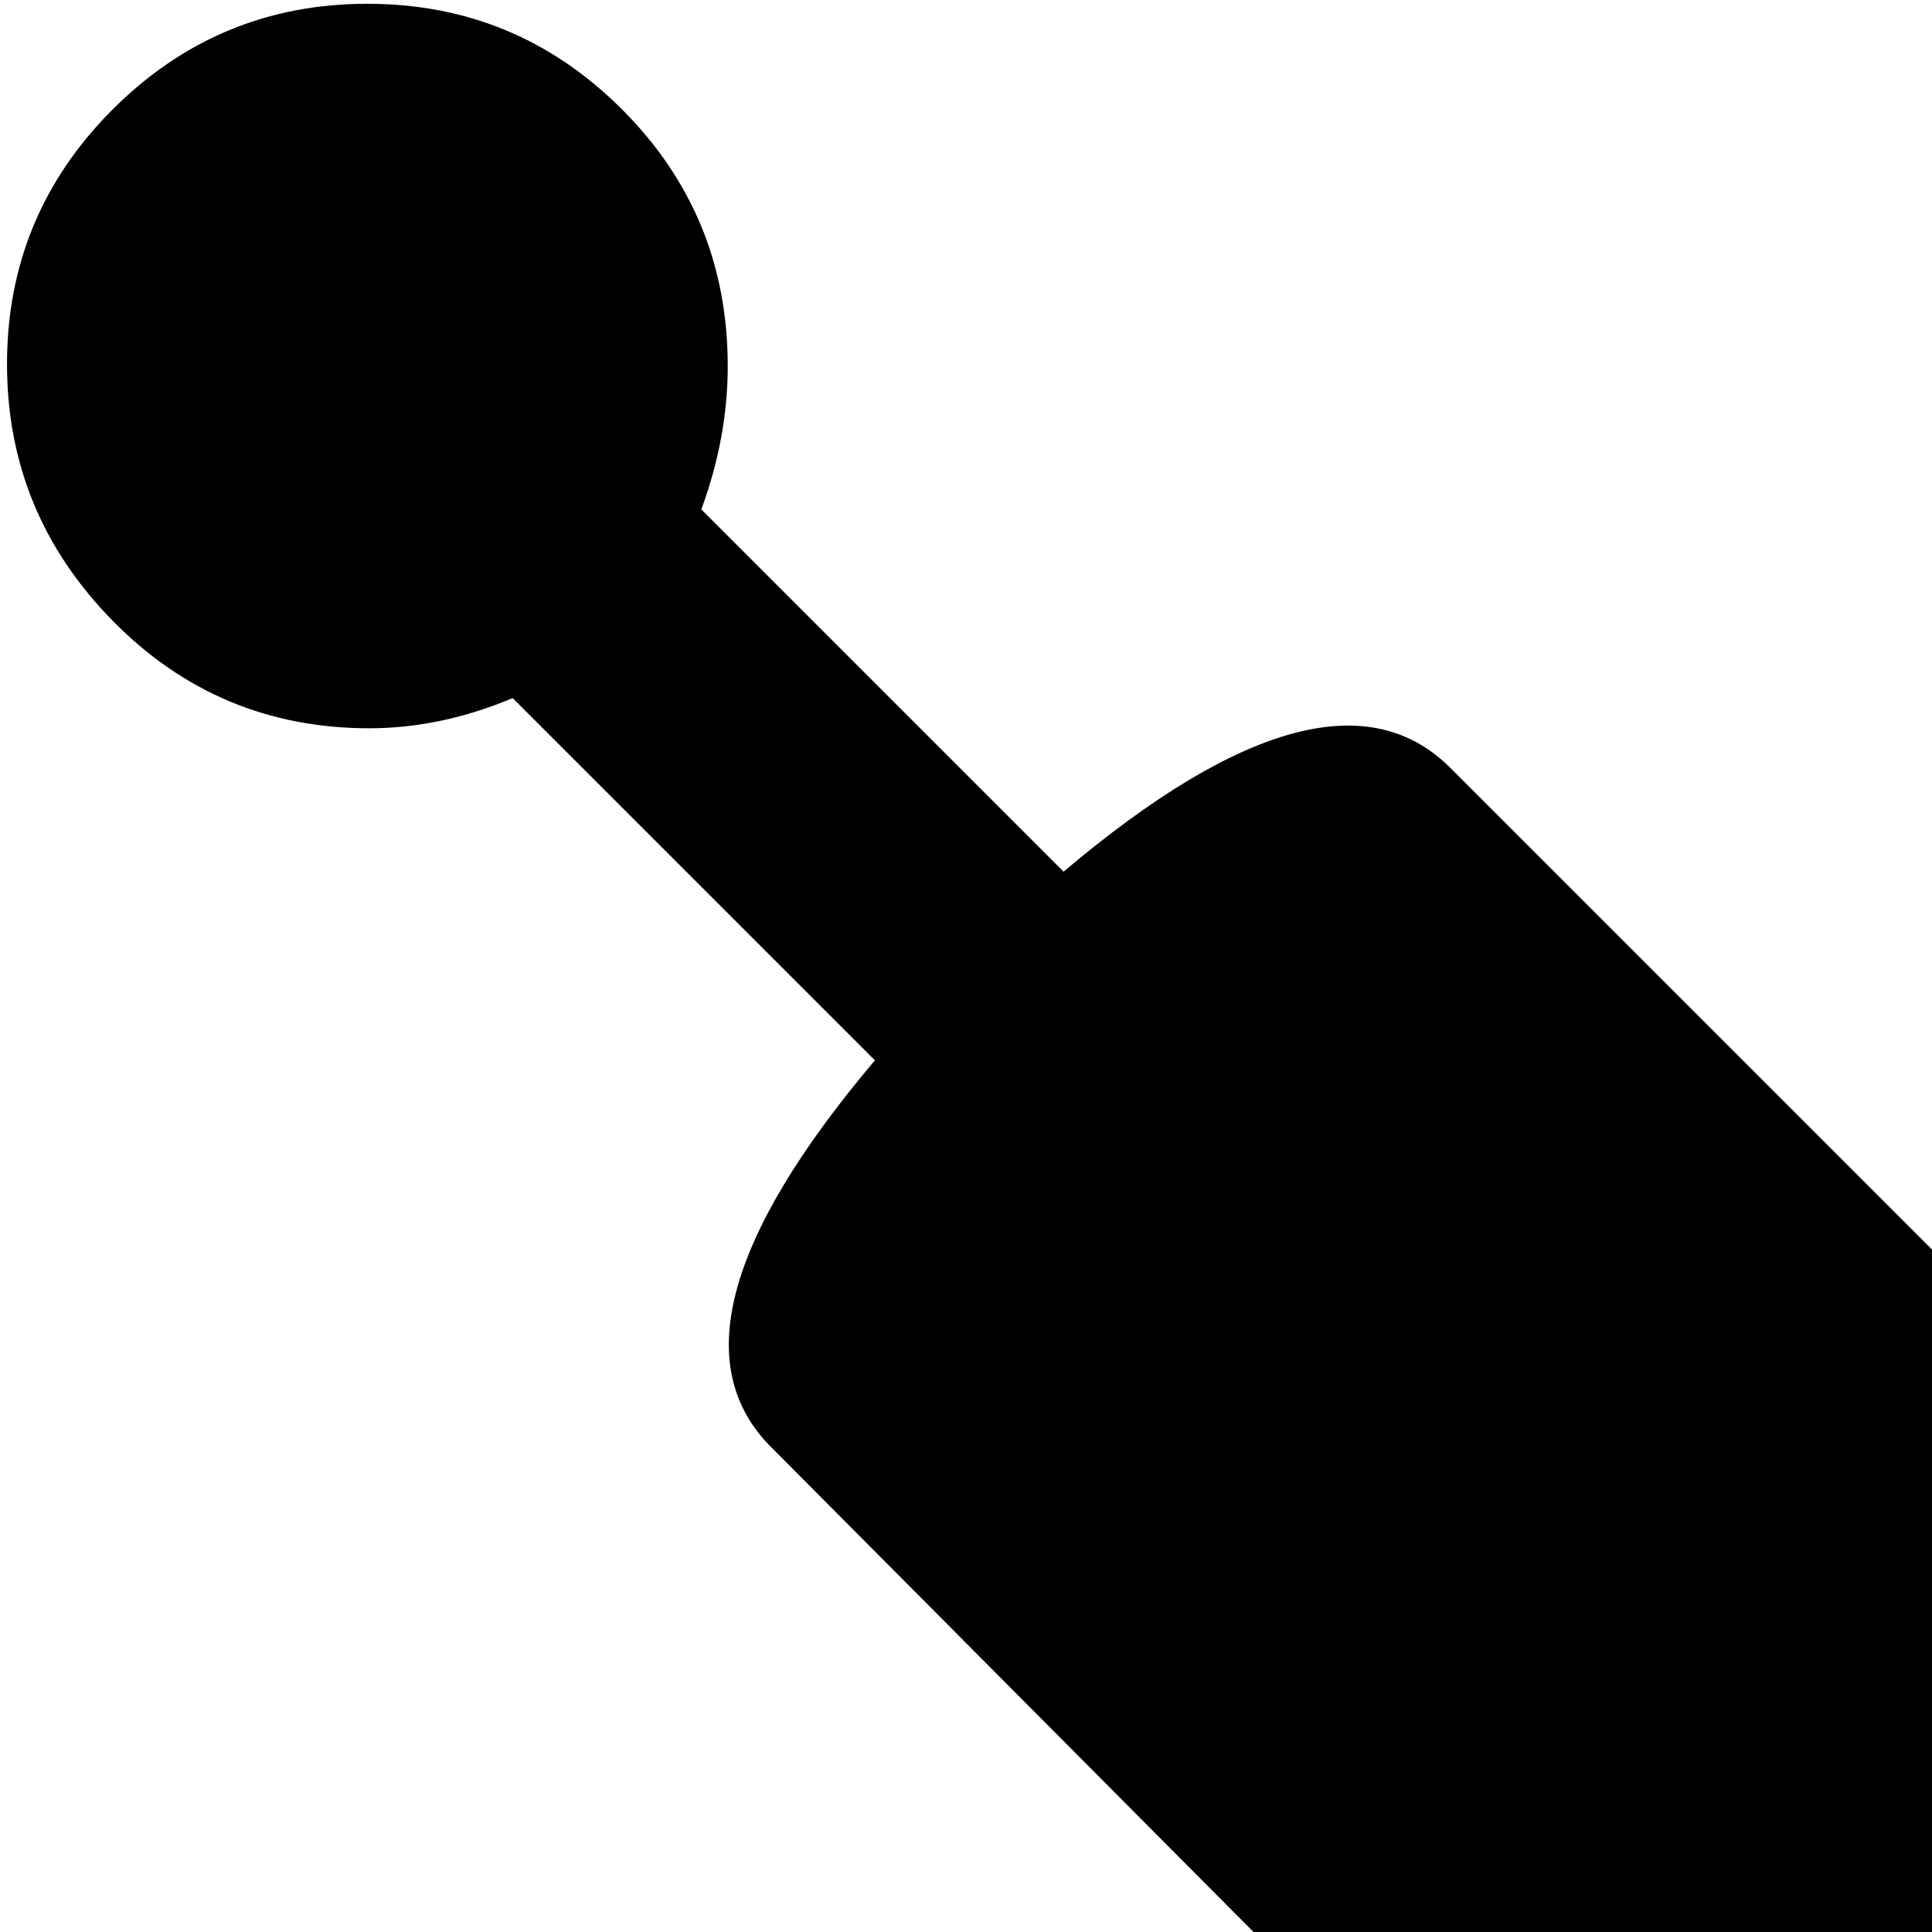 <svg xmlns="http://www.w3.org/2000/svg" version="1.1" viewBox="0 0 512 512" fill="currentColor"><path fill="currentColor" d="M913.857 377q-7 7-17 7q0 10-7 17l-104 104q-7 7-17 7t-18-7l-90-91l-33 33l257 257q24 24-3 70l138 65q13 12-5 47.5t-55 72.5t-72.5 55t-47.5 5l-65-138q-46 27-70 3l-257-257l-33 33l91 90q7 8 7 18t-7 17l-104 104q-7 7-17 7q0 10-7 17l-104 104q-7 7-17 7t-17-7l-91-91l-23 23q-10 10-24.5 10t-25-10t-10.5-25t11-25l22-23l-91-91q-7-7-7-17t7-18l104-103q7-7 17-7q0-10 7-17l104-104q7-7 17-7t17 7l92 91l32-32l-193-194q-33-32 27-103l-96-96q-19 8-38 8q-40 0-68-28.5t-28-68t28-67.5t67.5-28t67.5 28t28 68q0 19-7 38l96 96q71-60 103-27l193 193l33-32l-91-92q-7-7-7-17t7-17l103-104q8-7 18-7q0-10 7-17l103-104q8-7 18-7t17 7l91 91l24-23q10-11 24.5-11t25 10.5t10.5 25t-10 24.5l-24 24l91 91q7 7 7 17t-7 17z"/></svg>